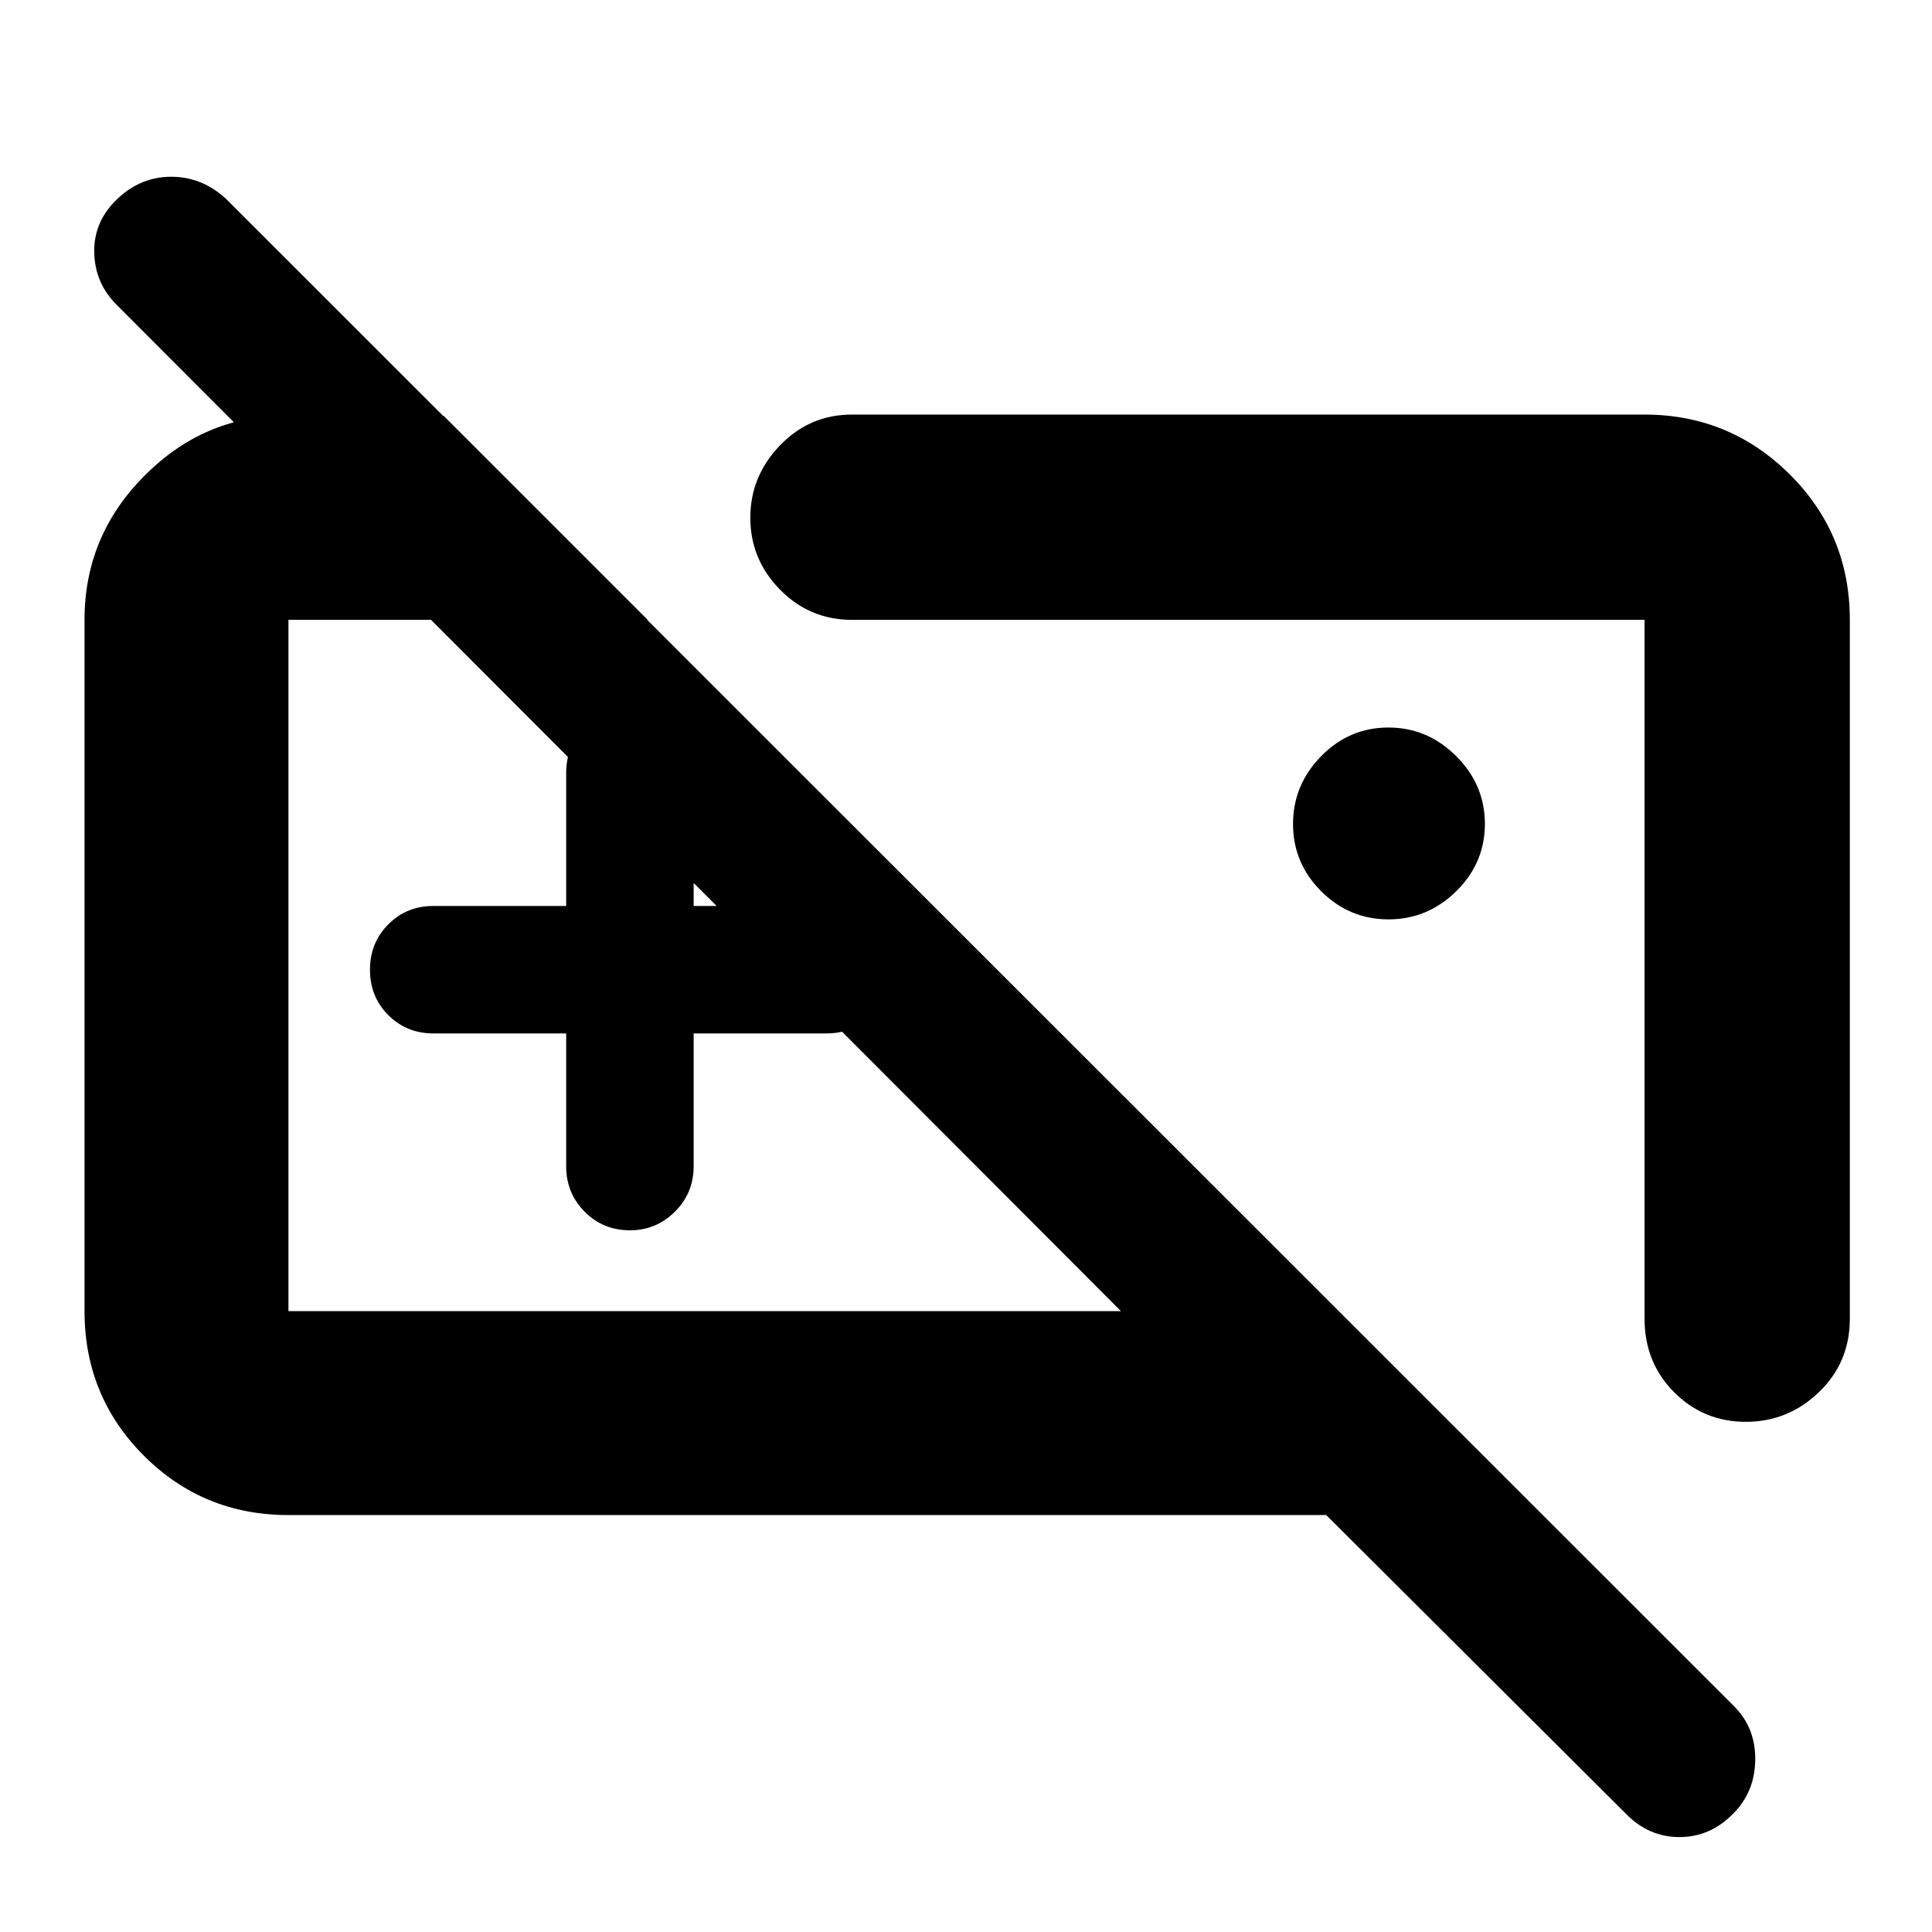 <svg xmlns="http://www.w3.org/2000/svg" height="40" viewBox="0 -960 960 960" width="40"><path d="M385.5-480.5Zm-104.17 34h-66q-13.33 0-22.41-9.12-9.09-9.11-9.09-22.5 0-13.38 9.09-22.55 9.08-9.16 22.41-9.16h66V-576q0-13.33 9.29-22.58 9.28-9.25 22.5-9.25 13.21 0 22.38 9.25 9.17 9.25 9.17 22.58v66.17h66q13.33 0 22.58 9.28 9.25 9.28 9.25 22.67 0 13.38-9.25 22.38-9.25 9-22.58 9h-66v66q0 13.33-9.31 22.58-9.31 9.25-22.31 9.25-13.38 0-22.55-9.25t-9.17-22.58v-66Zm-138 239.33q-42.32 0-71.83-29.5Q42-266.17 42-308.5V-652q0-41.64 29.67-71.49 29.66-29.84 69.33-29.84h79.5L321.83-652h-178.5v343.5H557l-499-500q-10.83-10.74-11.17-26.04-.33-15.29 11.31-26.46 11.64-11.17 26.91-11.17 15.26 0 27.12 10.84l749.25 748.92q10.91 10.73 10.75 26.82-.17 16.09-11.1 26.92-11.32 11.5-26.58 11.5-15.27 0-26.56-11.57L659-207.17H143.33Zm546.62-296q-19.45 0-33.45-13.97-14-13.97-14-33.42 0-19.45 13.97-33.69 13.97-14.25 33.42-14.25 19.45 0 33.7 14.22 14.24 14.21 14.24 33.66 0 19.45-14.21 33.45-14.22 14-33.67 14ZM817.17-754q42.24 0 72.12 29.7 29.88 29.7 29.88 72.3v347.33q0 21.67-15.35 36.42-15.34 14.75-36.33 14.75t-35.66-14.75q-14.66-14.75-14.66-36.42V-652H423.33q-21 0-35.75-15.02-14.75-15.03-14.75-35.71 0-20.67 14.75-35.97 14.75-15.3 35.75-15.3h393.84ZM623.5-463Z"/></svg>